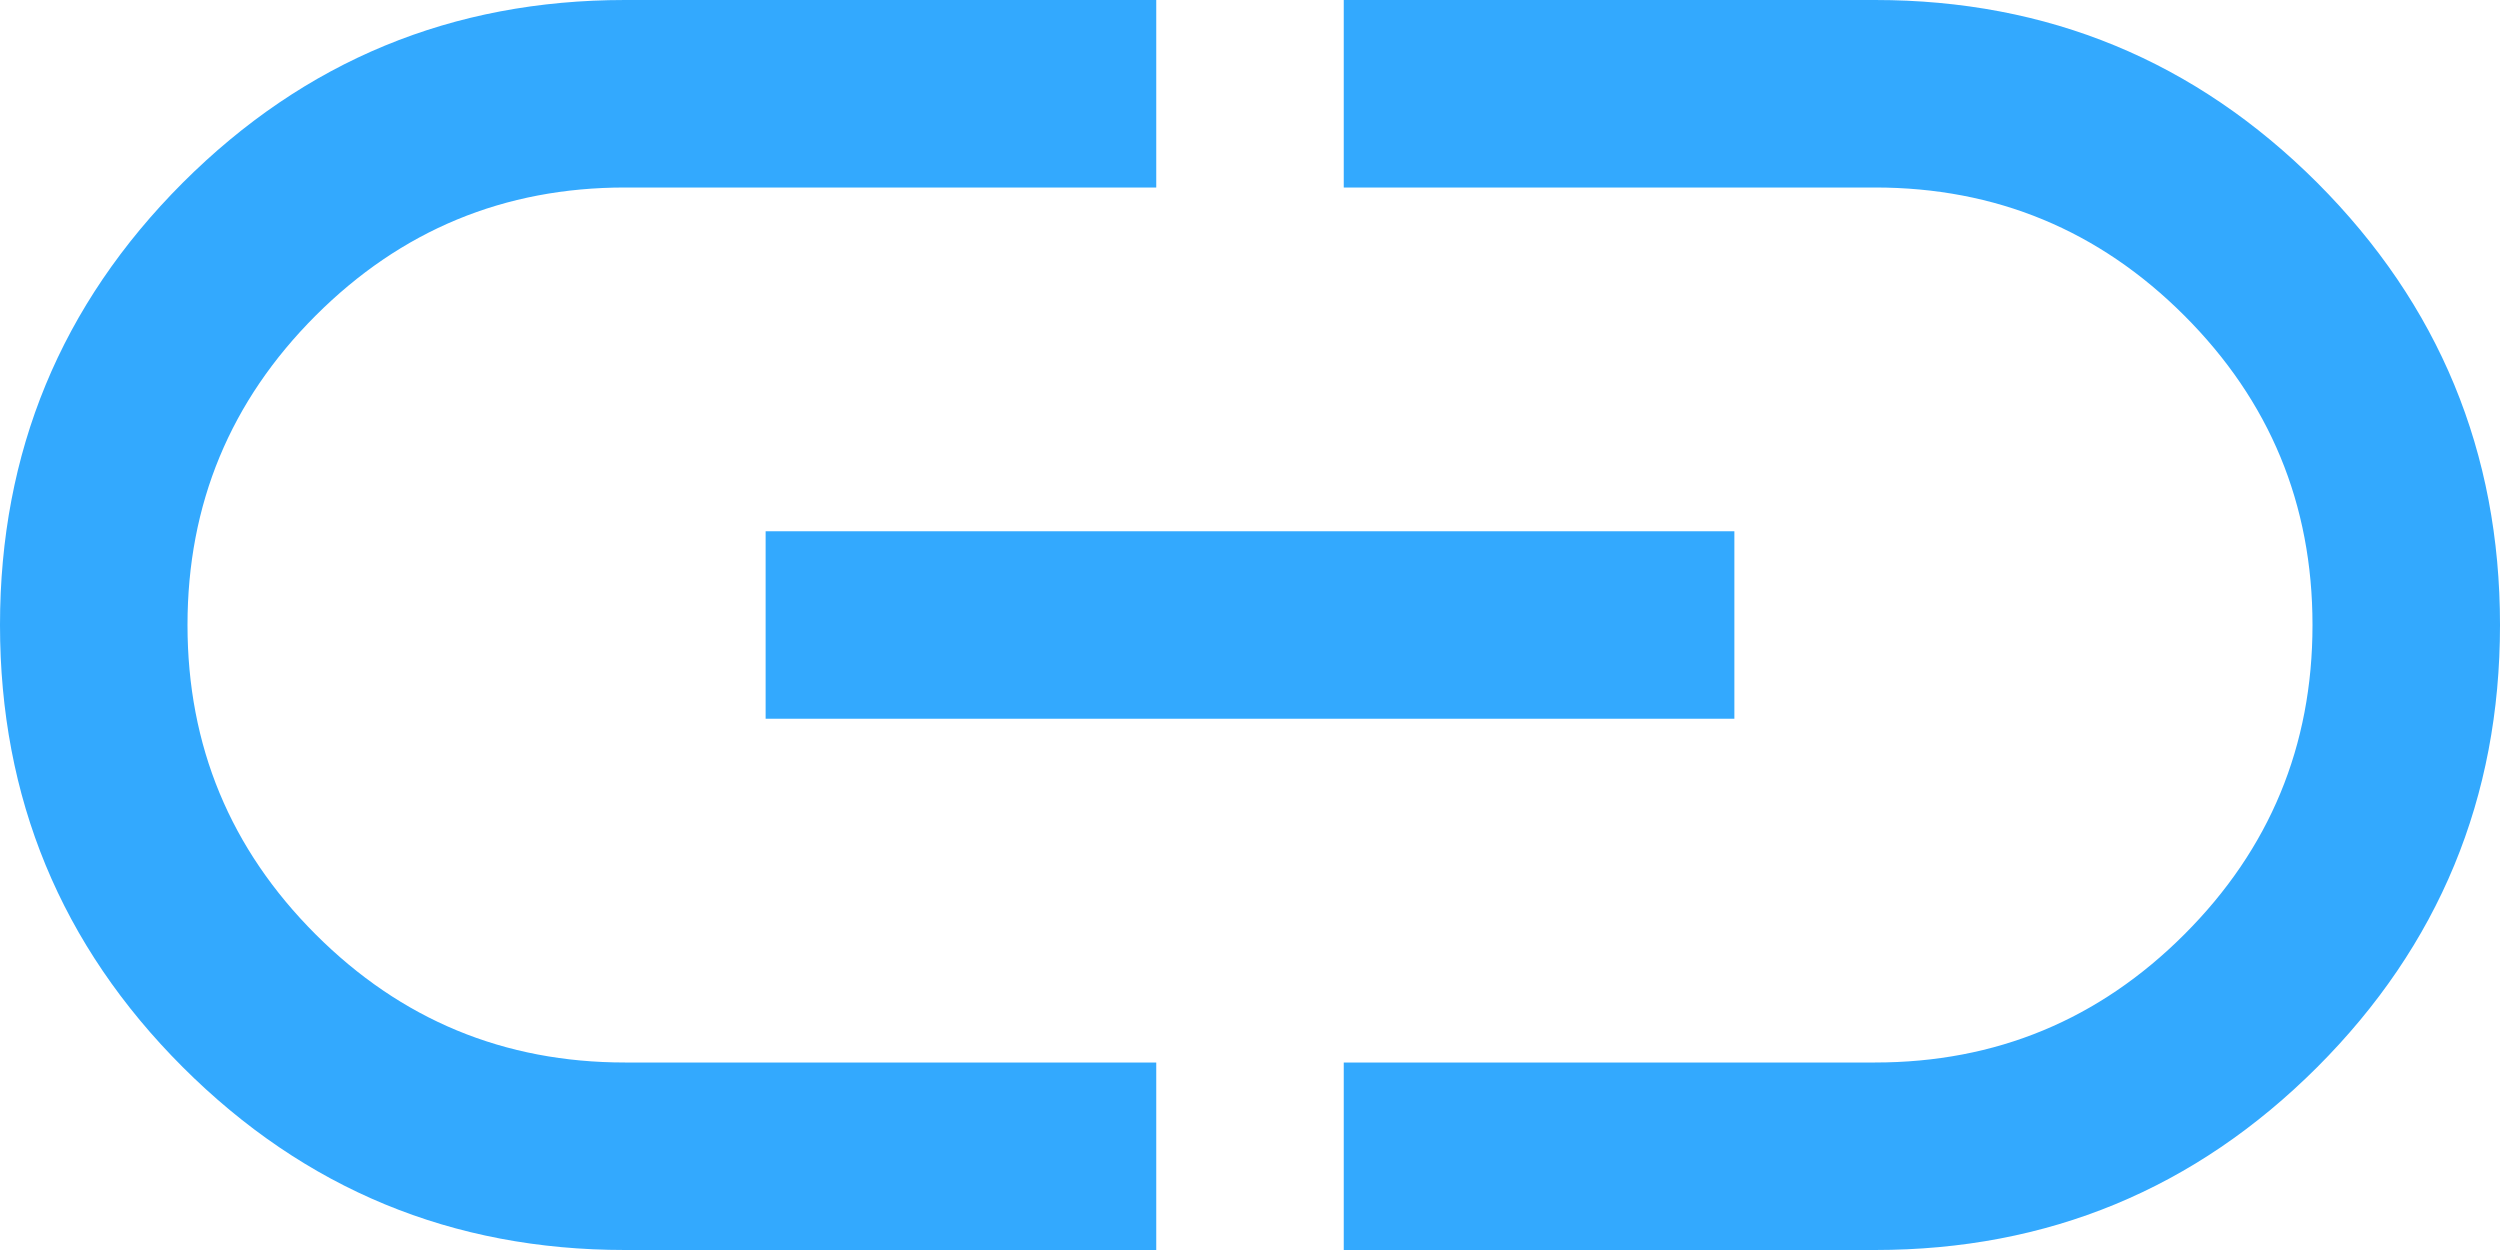 <?xml version="1.0" encoding="UTF-8"?>
<svg width="20px" height="10px" viewBox="0 0 20 10" version="1.1" xmlns="http://www.w3.org/2000/svg" xmlns:xlink="http://www.w3.org/1999/xlink">
    <title>link</title>
    <g id="Page-1" stroke="none" stroke-width="1" fill="none" fill-rule="evenodd">
        <g id="link" fill="#33A9FE" fill-rule="nonzero">
            <path d="M9.25,10 L5,10 C3.617,10 2.438,9.512 1.462,8.537 C0.487,7.562 0,6.383 0,5 C0,3.617 0.487,2.438 1.462,1.462 C2.438,0.487 3.617,0 5,0 L9.25,0 L9.25,1.5 L5,1.5 C4.033,1.5 3.208,1.842 2.525,2.525 C1.842,3.208 1.5,4.033 1.5,5 C1.5,5.967 1.842,6.792 2.525,7.475 C3.208,8.158 4.033,8.5 5,8.5 L9.25,8.5 L9.25,10 Z M6.125,5.75 L6.125,4.25 L13.875,4.25 L13.875,5.75 L6.125,5.75 Z M10.75,10 L10.75,8.5 L15,8.5 C15.967,8.5 16.792,8.158 17.475,7.475 C18.158,6.792 18.5,5.967 18.5,5 C18.5,4.033 18.158,3.208 17.475,2.525 C16.792,1.842 15.967,1.5 15,1.5 L10.75,1.5 L10.75,0 L15,0 C16.383,0 17.562,0.487 18.538,1.462 C19.512,2.438 20,3.617 20,5 C20,6.383 19.512,7.562 18.538,8.537 C17.562,9.512 16.383,10 15,10 L10.75,10 Z" id="Shape"></path>
        </g>
    </g>
</svg>